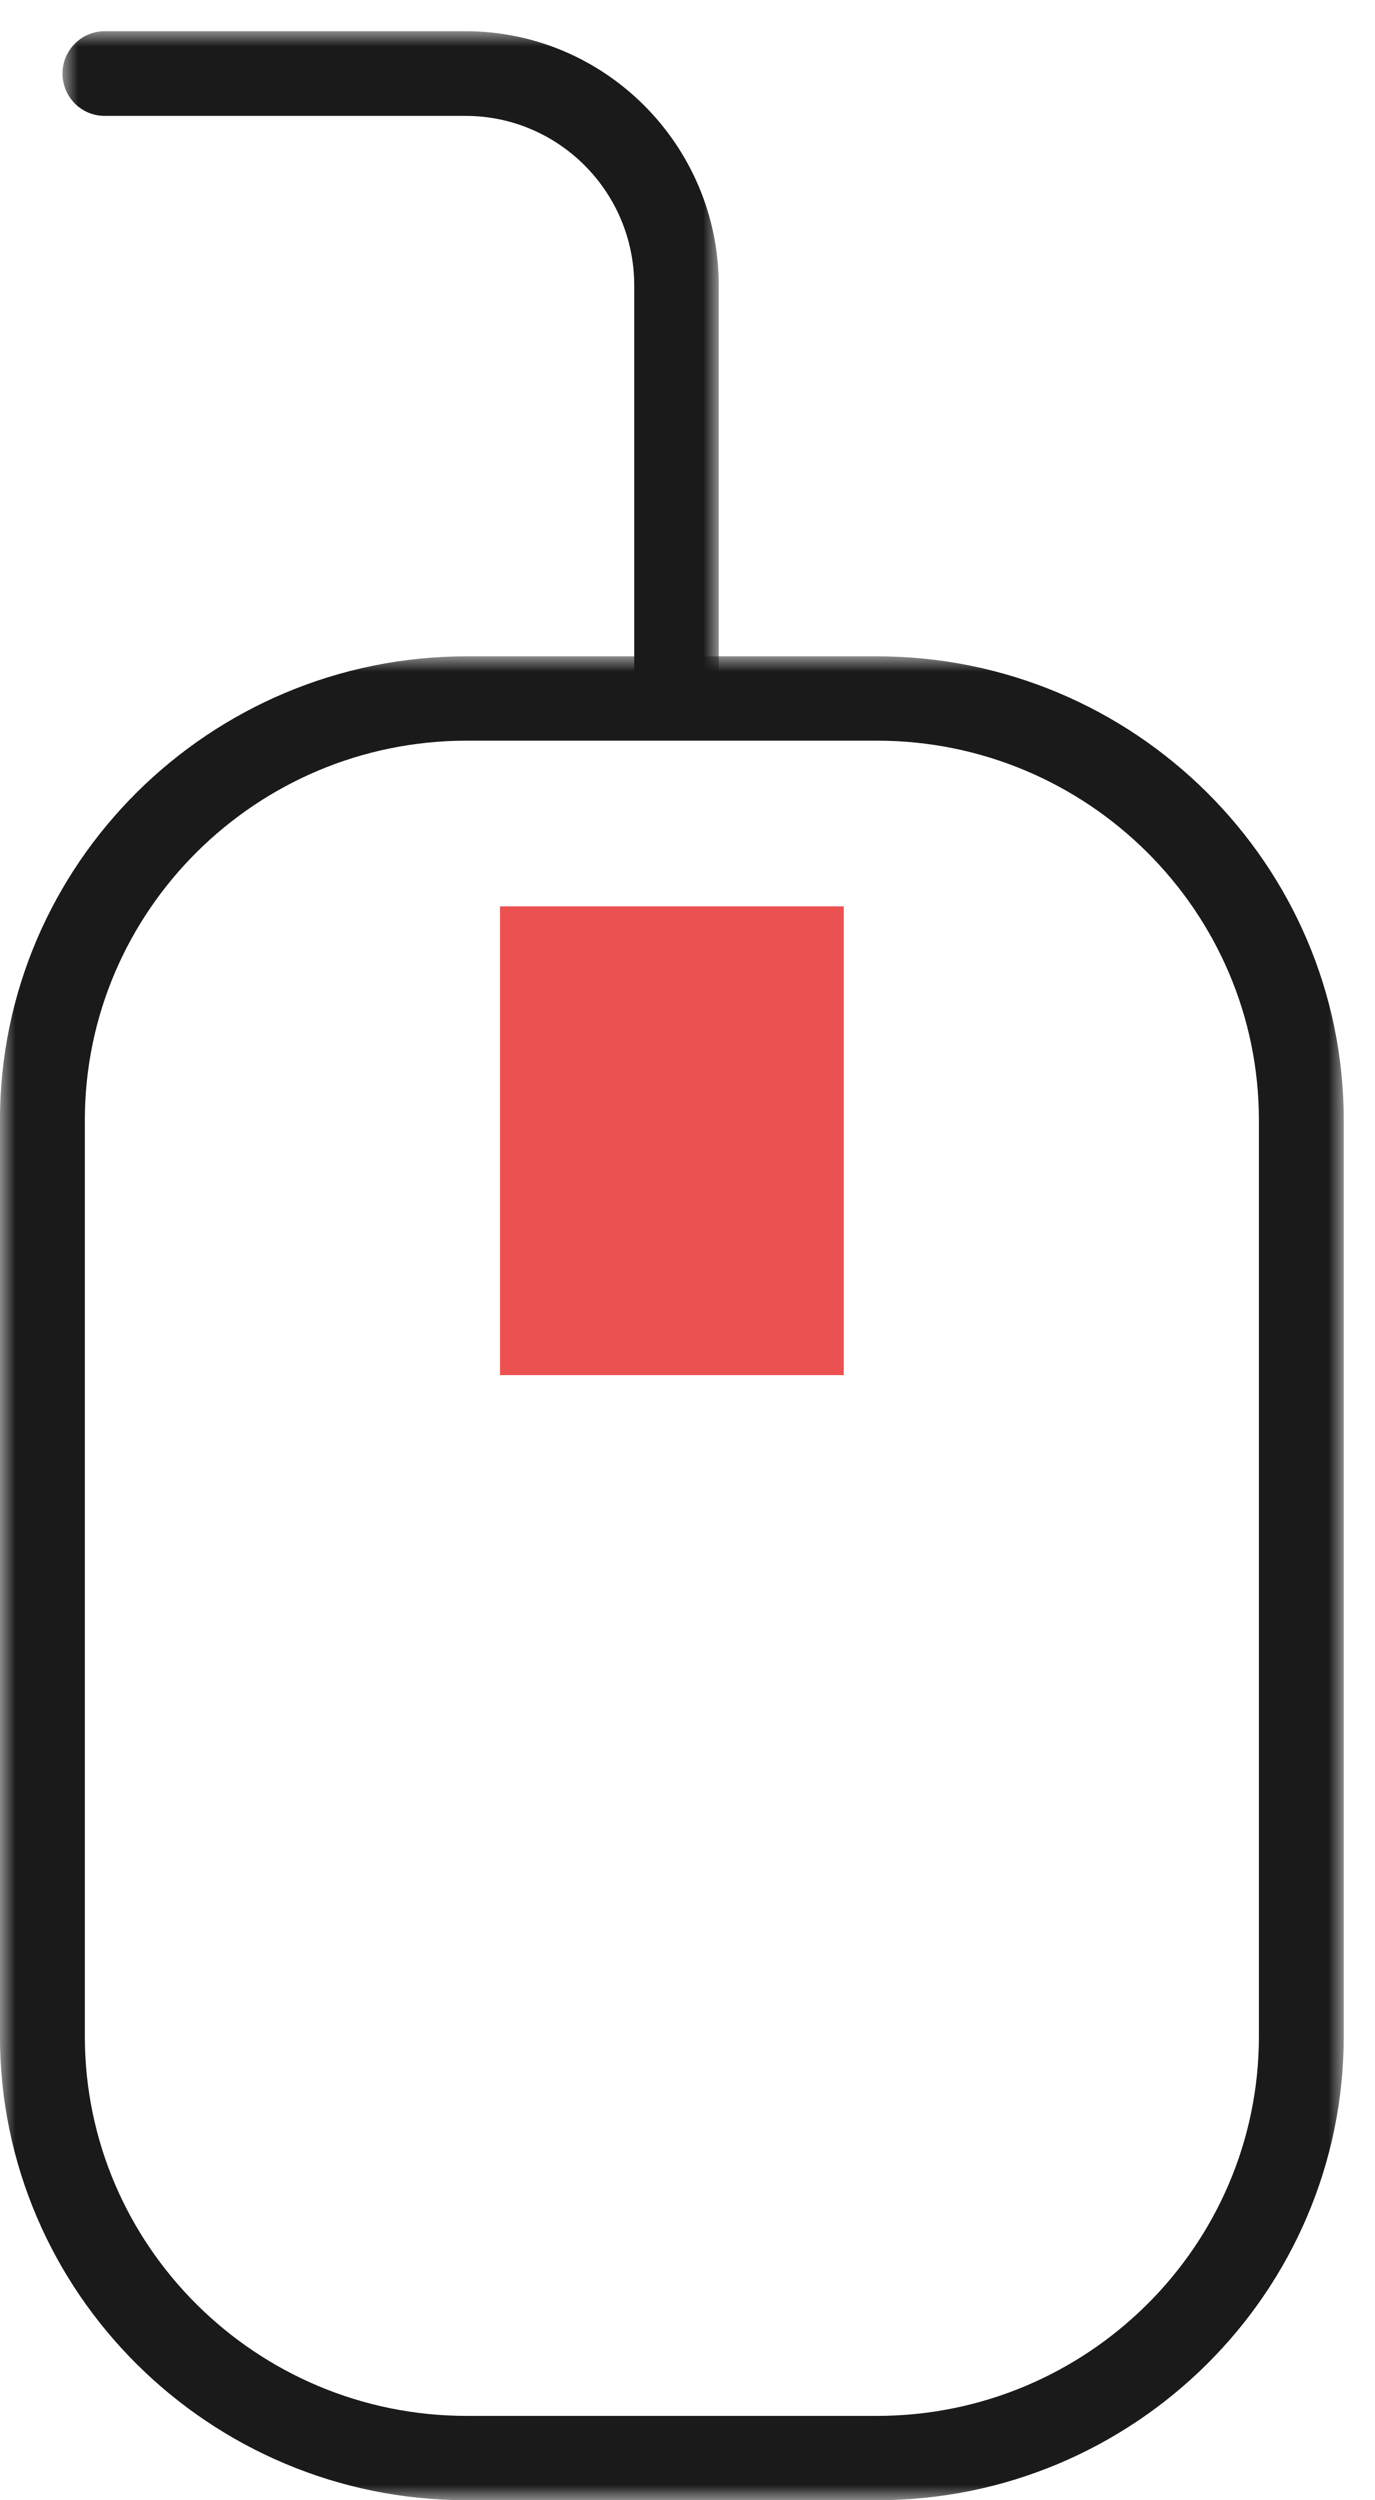 <svg xmlns="http://www.w3.org/2000/svg" xmlns:xlink="http://www.w3.org/1999/xlink" width="44" height="80" viewBox="0 0 44 80">
    <defs>
        <path id="fv5iaiyr0a" d="M0 0L43 0 43 59 0 59z"/>
        <path id="1mkb9q4xzc" d="M0 0L21 0 21 22 0 22z"/>
    </defs>
    <g fill="none" fill-rule="evenodd">
        <g>
            <g>
                <g>
                    <g transform="translate(-51, -3753) translate(51.325, 3753.814) translate(0, -0) translate(-0.325, 20.186)">
                        <mask id="5n70n7wwvb" fill="#fff">
                            <use xlink:href="#fv5iaiyr0a"/>
                        </mask>
                        <path fill="#1A1A1A" d="M14.937 2.699C8.2 2.699 2.715 8.151 2.715 14.842v29.316c0 6.696 5.485 12.143 12.222 12.143h13.125c6.737 0 12.223-5.447 12.223-12.143V14.842c0-6.69-5.486-12.143-12.223-12.143H14.937zM28.062 59H14.937C6.698 59-.001 52.342-.001 44.158V14.842C0 6.658 6.7 0 14.937 0h13.125C36.296 0 43 6.658 43 14.842v29.316C43 52.342 36.296 59 28.062 59z" mask="url(#5n70n7wwvb)"/>
                    </g>
                    <path fill="#1A1A1A" d="M21.675 42.186c-.828 0-1.5-.642-1.5-1.44V30.632c0-.804.672-1.447 1.5-1.447s1.5.643 1.5 1.447v10.112c0 .799-.672 1.441-1.5 1.441" transform="translate(-51, -3753) translate(51.325, 3753.814) translate(0, -0)"/>
                    <g transform="translate(-51, -3753) translate(51.325, 3753.814) translate(0, -0) translate(1.675, 0.186)">
                        <mask id="pta0tqk8sd" fill="#fff">
                            <use xlink:href="#1mkb9q4xzc"/>
                        </mask>
                        <path fill="#1A1A1A" d="M19.647 22c-.746 0-1.352-.608-1.352-1.358V8.13c0-2.993-2.42-5.422-5.4-5.422H1.352C.606 2.71 0 2.106 0 1.351 0 .607.606-.002 1.353-.002h11.541C17.364-.002 21 3.65 21 8.131v12.51c0 .75-.606 1.359-1.353 1.359" mask="url(#pta0tqk8sd)"/>
                    </g>
                </g>
                <path fill="#EC5151" d="M15.675 28.186H26.675V43.186H15.675z" transform="translate(-51, -3753) translate(51.325, 3753.814)"/>
            </g>
        </g>
    </g>
</svg>
